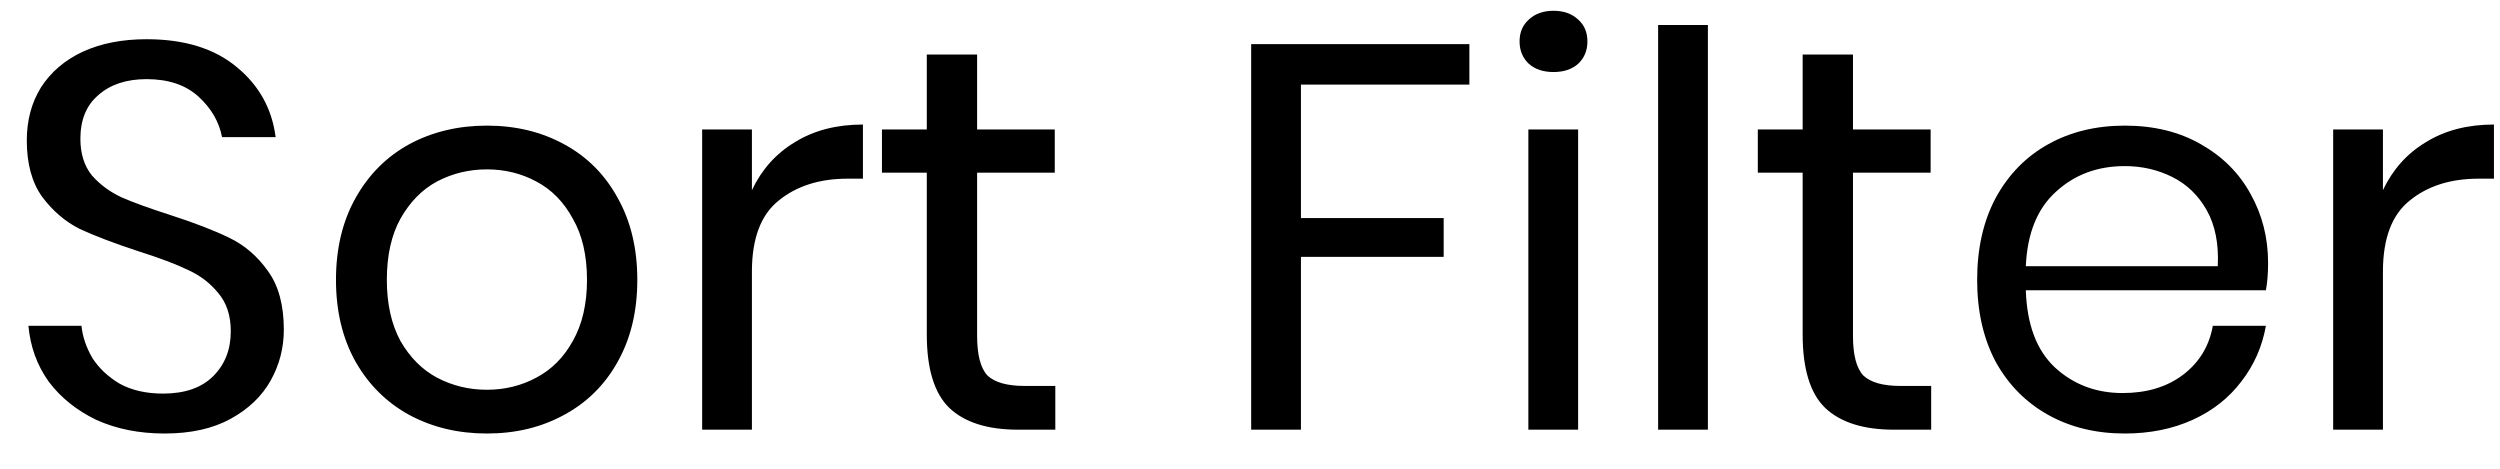 <svg width="64" height="12" viewBox="0 0 64 12" fill="none" xmlns="http://www.w3.org/2000/svg">
<path id="Sort Filter" d="M7.266 8.438C7.266 8.905 7.154 9.339 6.93 9.74C6.706 10.141 6.365 10.468 5.908 10.72C5.451 10.972 4.886 11.098 4.214 11.098C3.561 11.098 2.977 10.981 2.464 10.748C1.96 10.505 1.554 10.179 1.246 9.768C0.947 9.348 0.775 8.872 0.728 8.34H2.086C2.114 8.62 2.207 8.895 2.366 9.166C2.534 9.427 2.767 9.647 3.066 9.824C3.374 9.992 3.743 10.076 4.172 10.076C4.732 10.076 5.161 9.927 5.46 9.628C5.759 9.329 5.908 8.947 5.908 8.48C5.908 8.079 5.801 7.752 5.586 7.5C5.381 7.248 5.124 7.052 4.816 6.912C4.508 6.763 4.088 6.604 3.556 6.436C2.931 6.231 2.427 6.039 2.044 5.862C1.671 5.675 1.349 5.4 1.078 5.036C0.817 4.672 0.686 4.191 0.686 3.594C0.686 3.081 0.807 2.628 1.05 2.236C1.302 1.844 1.657 1.541 2.114 1.326C2.581 1.111 3.127 1.004 3.752 1.004C4.723 1.004 5.493 1.242 6.062 1.718C6.631 2.185 6.963 2.782 7.056 3.51H5.684C5.609 3.118 5.409 2.773 5.082 2.474C4.755 2.175 4.312 2.026 3.752 2.026C3.239 2.026 2.828 2.161 2.52 2.432C2.212 2.693 2.058 3.067 2.058 3.552C2.058 3.935 2.156 4.247 2.352 4.49C2.557 4.723 2.809 4.91 3.108 5.05C3.407 5.181 3.817 5.33 4.34 5.498C4.975 5.703 5.483 5.899 5.866 6.086C6.258 6.273 6.589 6.557 6.86 6.94C7.131 7.313 7.266 7.813 7.266 8.438ZM12.465 3.216C13.202 3.216 13.86 3.375 14.439 3.692C15.027 4.009 15.484 4.467 15.811 5.064C16.147 5.661 16.315 6.361 16.315 7.164C16.315 7.967 16.147 8.667 15.811 9.264C15.484 9.852 15.027 10.305 14.439 10.622C13.86 10.939 13.202 11.098 12.465 11.098C11.728 11.098 11.065 10.939 10.477 10.622C9.898 10.305 9.441 9.852 9.105 9.264C8.769 8.667 8.601 7.967 8.601 7.164C8.601 6.361 8.769 5.661 9.105 5.064C9.441 4.467 9.898 4.009 10.477 3.692C11.065 3.375 11.728 3.216 12.465 3.216ZM12.465 4.336C12.008 4.336 11.583 4.439 11.191 4.644C10.808 4.849 10.496 5.167 10.253 5.596C10.02 6.016 9.903 6.539 9.903 7.164C9.903 7.78 10.02 8.303 10.253 8.732C10.496 9.152 10.808 9.465 11.191 9.67C11.583 9.875 12.008 9.978 12.465 9.978C12.922 9.978 13.342 9.875 13.725 9.67C14.117 9.465 14.43 9.152 14.663 8.732C14.906 8.303 15.027 7.78 15.027 7.164C15.027 6.539 14.906 6.016 14.663 5.596C14.43 5.167 14.117 4.849 13.725 4.644C13.342 4.439 12.922 4.336 12.465 4.336ZM19.249 4.868C19.501 4.336 19.87 3.925 20.355 3.636C20.84 3.337 21.419 3.188 22.091 3.188V4.574H21.699C20.98 4.574 20.392 4.761 19.935 5.134C19.478 5.498 19.249 6.105 19.249 6.954V11H17.975V3.314H19.249V4.868ZM27.016 9.88V11H26.064C25.28 11 24.692 10.813 24.3 10.44C23.918 10.067 23.726 9.441 23.726 8.564V4.42H22.578V3.314H23.726V1.396H25.014V3.314H27.002V4.42H25.014V8.592C25.014 9.087 25.103 9.427 25.28 9.614C25.467 9.791 25.784 9.88 26.232 9.88H27.016ZM37.616 1.13V2.166H33.304V5.582H36.958V6.576H33.304V11H32.03V1.13H37.616ZM38.901 1.06C38.901 0.827 38.981 0.64 39.139 0.5C39.298 0.351 39.508 0.276 39.77 0.276C40.031 0.276 40.241 0.351 40.4 0.5C40.558 0.64 40.638 0.827 40.638 1.06C40.638 1.293 40.558 1.485 40.4 1.634C40.241 1.774 40.031 1.844 39.77 1.844C39.508 1.844 39.298 1.774 39.139 1.634C38.981 1.485 38.901 1.293 38.901 1.06ZM40.4 3.314V11H39.126V3.314H40.4ZM43.722 0.64V11H42.448V0.64H43.722ZM49.438 9.88V11H48.486C47.702 11 47.114 10.813 46.722 10.44C46.339 10.067 46.148 9.441 46.148 8.564V4.42H45V3.314H46.148V1.396H47.436V3.314H49.424V4.42H47.436V8.592C47.436 9.087 47.525 9.427 47.702 9.614C47.889 9.791 48.206 9.88 48.654 9.88H49.438ZM58.063 6.73C58.063 7.001 58.044 7.234 58.007 7.43H51.861C51.889 8.307 52.136 8.965 52.603 9.404C53.079 9.843 53.657 10.062 54.339 10.062C54.955 10.062 55.468 9.908 55.879 9.6C56.299 9.283 56.555 8.863 56.649 8.34H58.007C57.913 8.872 57.703 9.348 57.377 9.768C57.059 10.188 56.644 10.515 56.131 10.748C55.617 10.981 55.039 11.098 54.395 11.098C53.657 11.098 53.004 10.939 52.435 10.622C51.865 10.305 51.417 9.852 51.091 9.264C50.773 8.667 50.615 7.967 50.615 7.164C50.615 6.361 50.773 5.661 51.091 5.064C51.417 4.467 51.865 4.009 52.435 3.692C53.004 3.375 53.657 3.216 54.395 3.216C55.141 3.216 55.79 3.375 56.341 3.692C56.901 4.009 57.325 4.434 57.615 4.966C57.913 5.498 58.063 6.086 58.063 6.73ZM56.775 6.814C56.803 6.245 56.709 5.769 56.495 5.386C56.28 5.003 55.986 4.719 55.613 4.532C55.239 4.345 54.833 4.252 54.395 4.252C53.695 4.252 53.107 4.471 52.631 4.91C52.155 5.339 51.898 5.974 51.861 6.814H56.775ZM61.003 4.868C61.255 4.336 61.624 3.925 62.109 3.636C62.594 3.337 63.173 3.188 63.845 3.188V4.574H63.453C62.734 4.574 62.146 4.761 61.689 5.134C61.232 5.498 61.003 6.105 61.003 6.954V11H59.729V3.314H61.003V4.868Z" fill="#000"/>
</svg>
